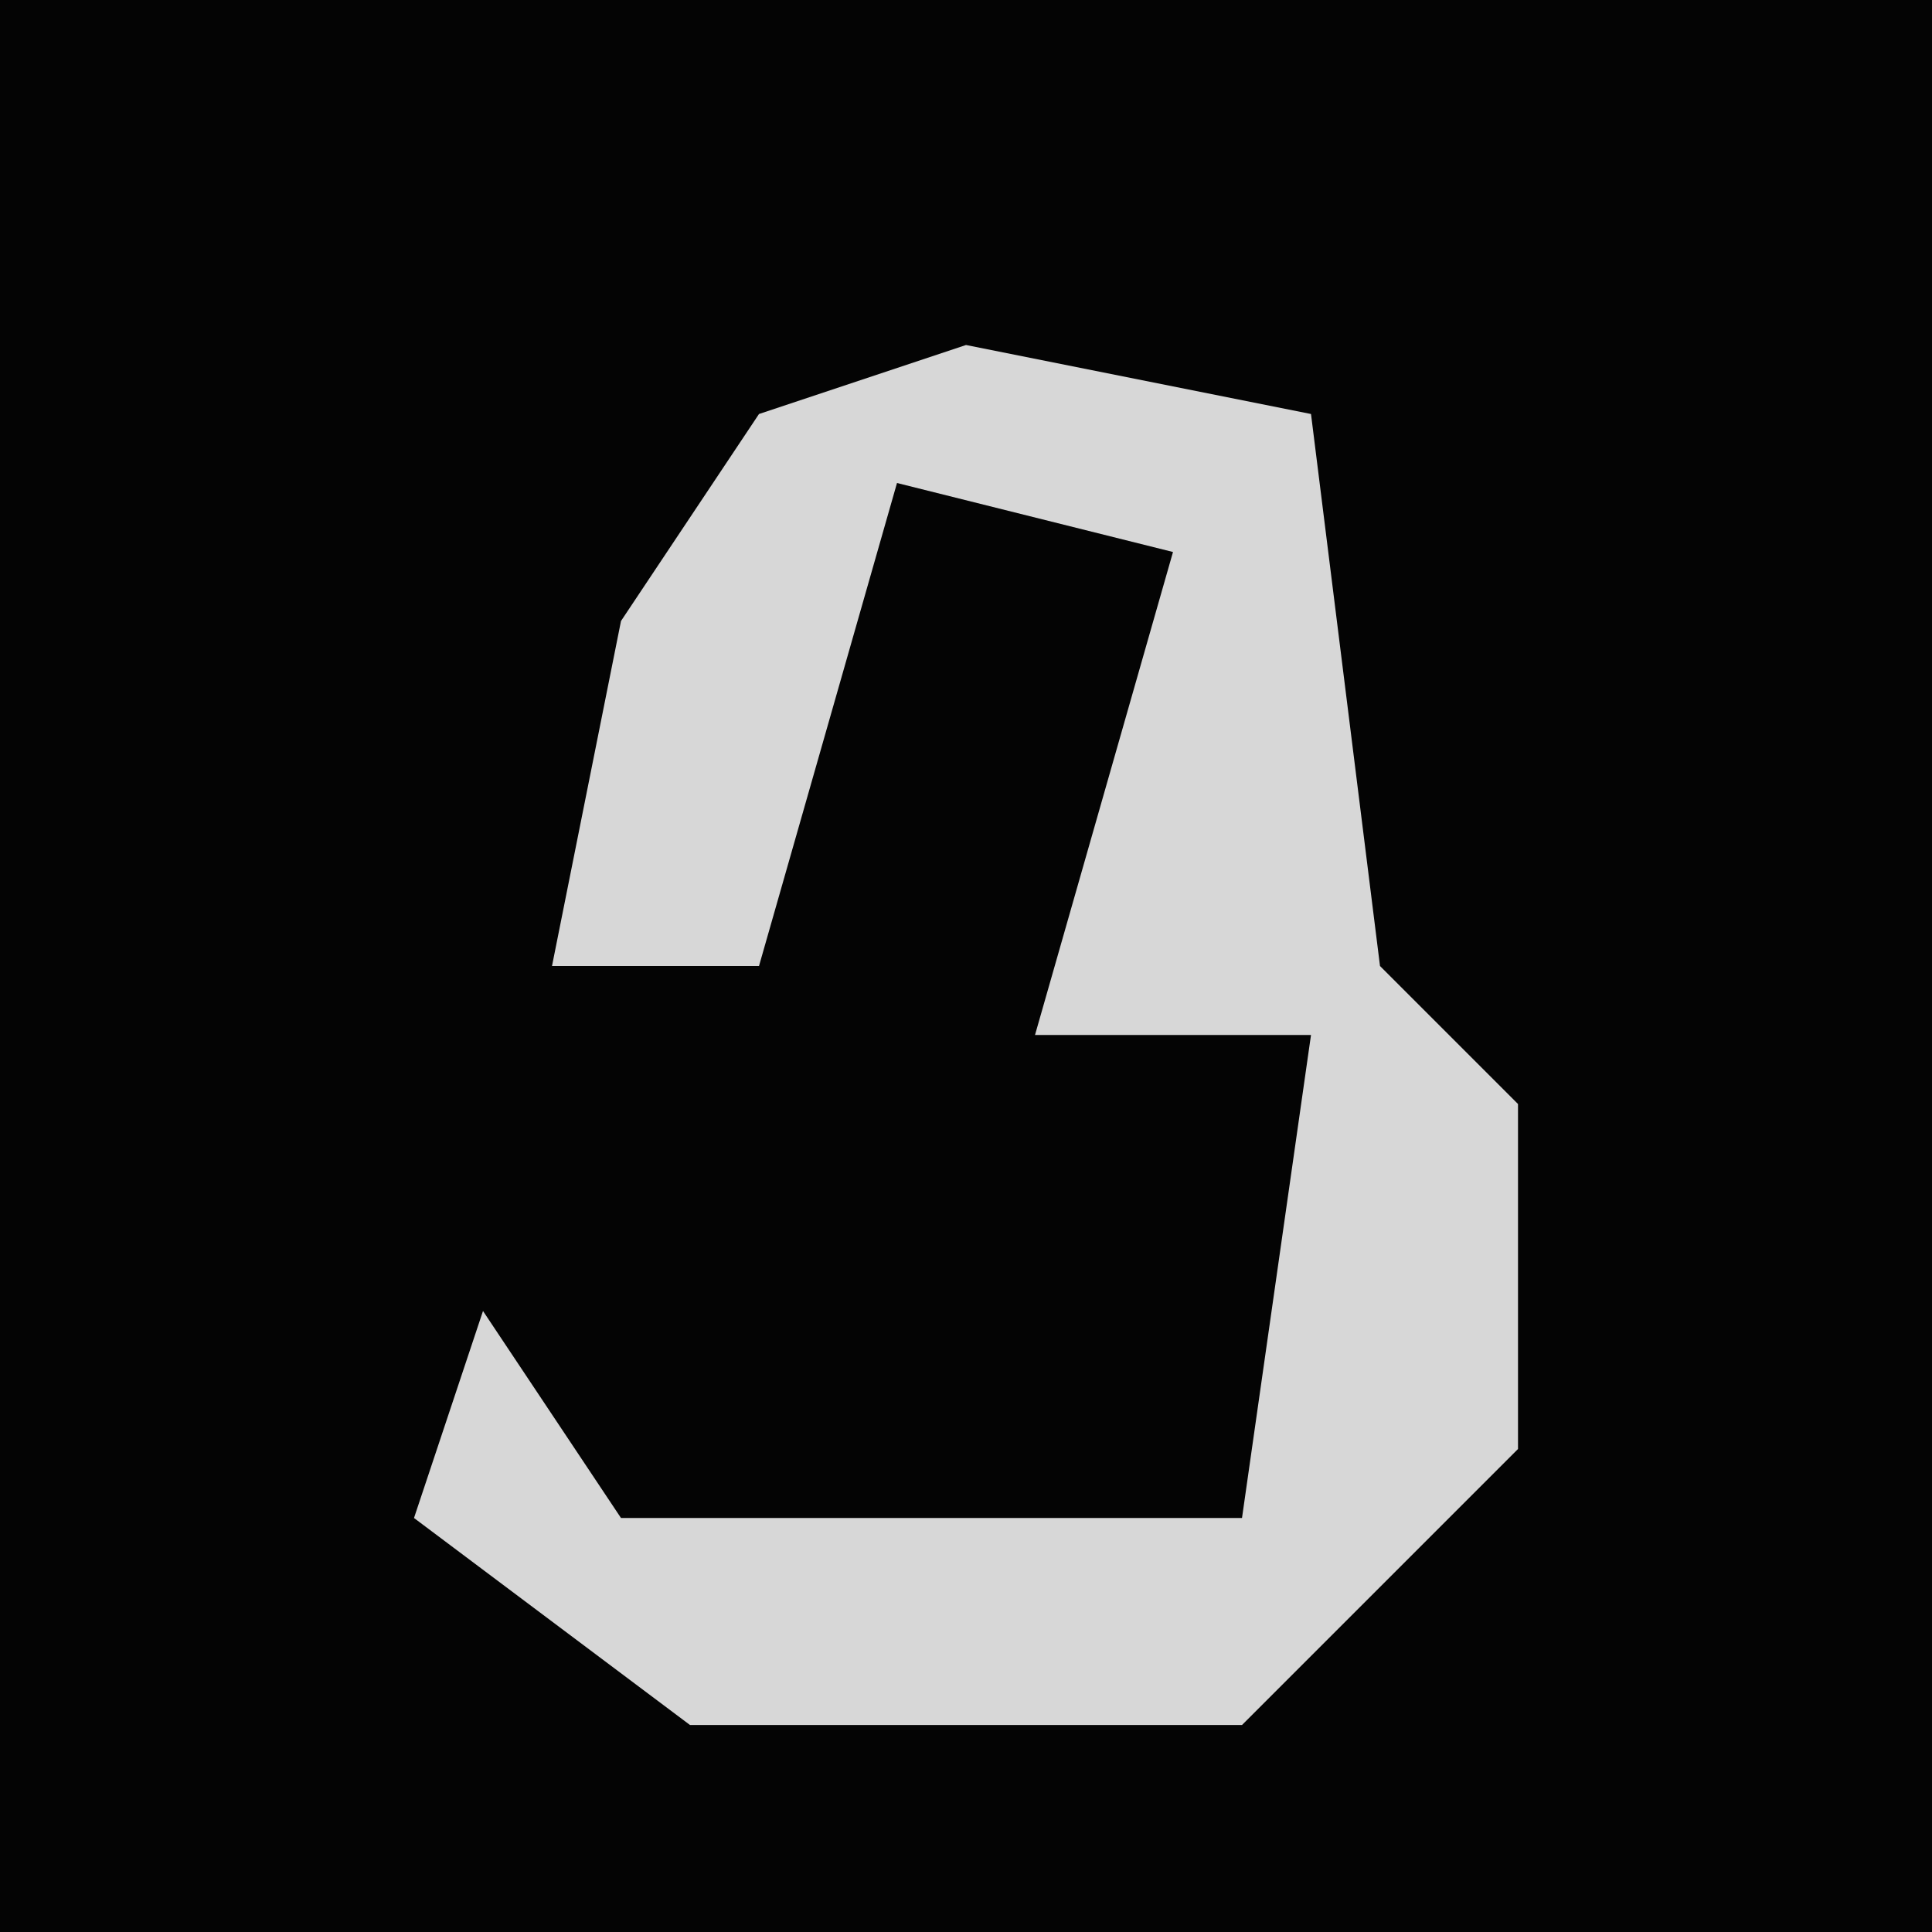<?xml version="1.0" encoding="UTF-8"?>
<svg version="1.1" xmlns="http://www.w3.org/2000/svg" width="28" height="28">
<path d="M0,0 L28,0 L28,28 L0,28 Z " fill="#040404" transform="translate(0,0)"/>
<path d="M0,0 L5,1 L6,9 L8,11 L8,16 L4,20 L-4,20 L-8,17 L-7,14 L-5,17 L4,17 L5,10 L1,10 L3,3 L-1,2 L-3,9 L-6,9 L-5,4 L-3,1 Z " fill="#D7D7D7" transform="translate(14,5)"/>
</svg>

